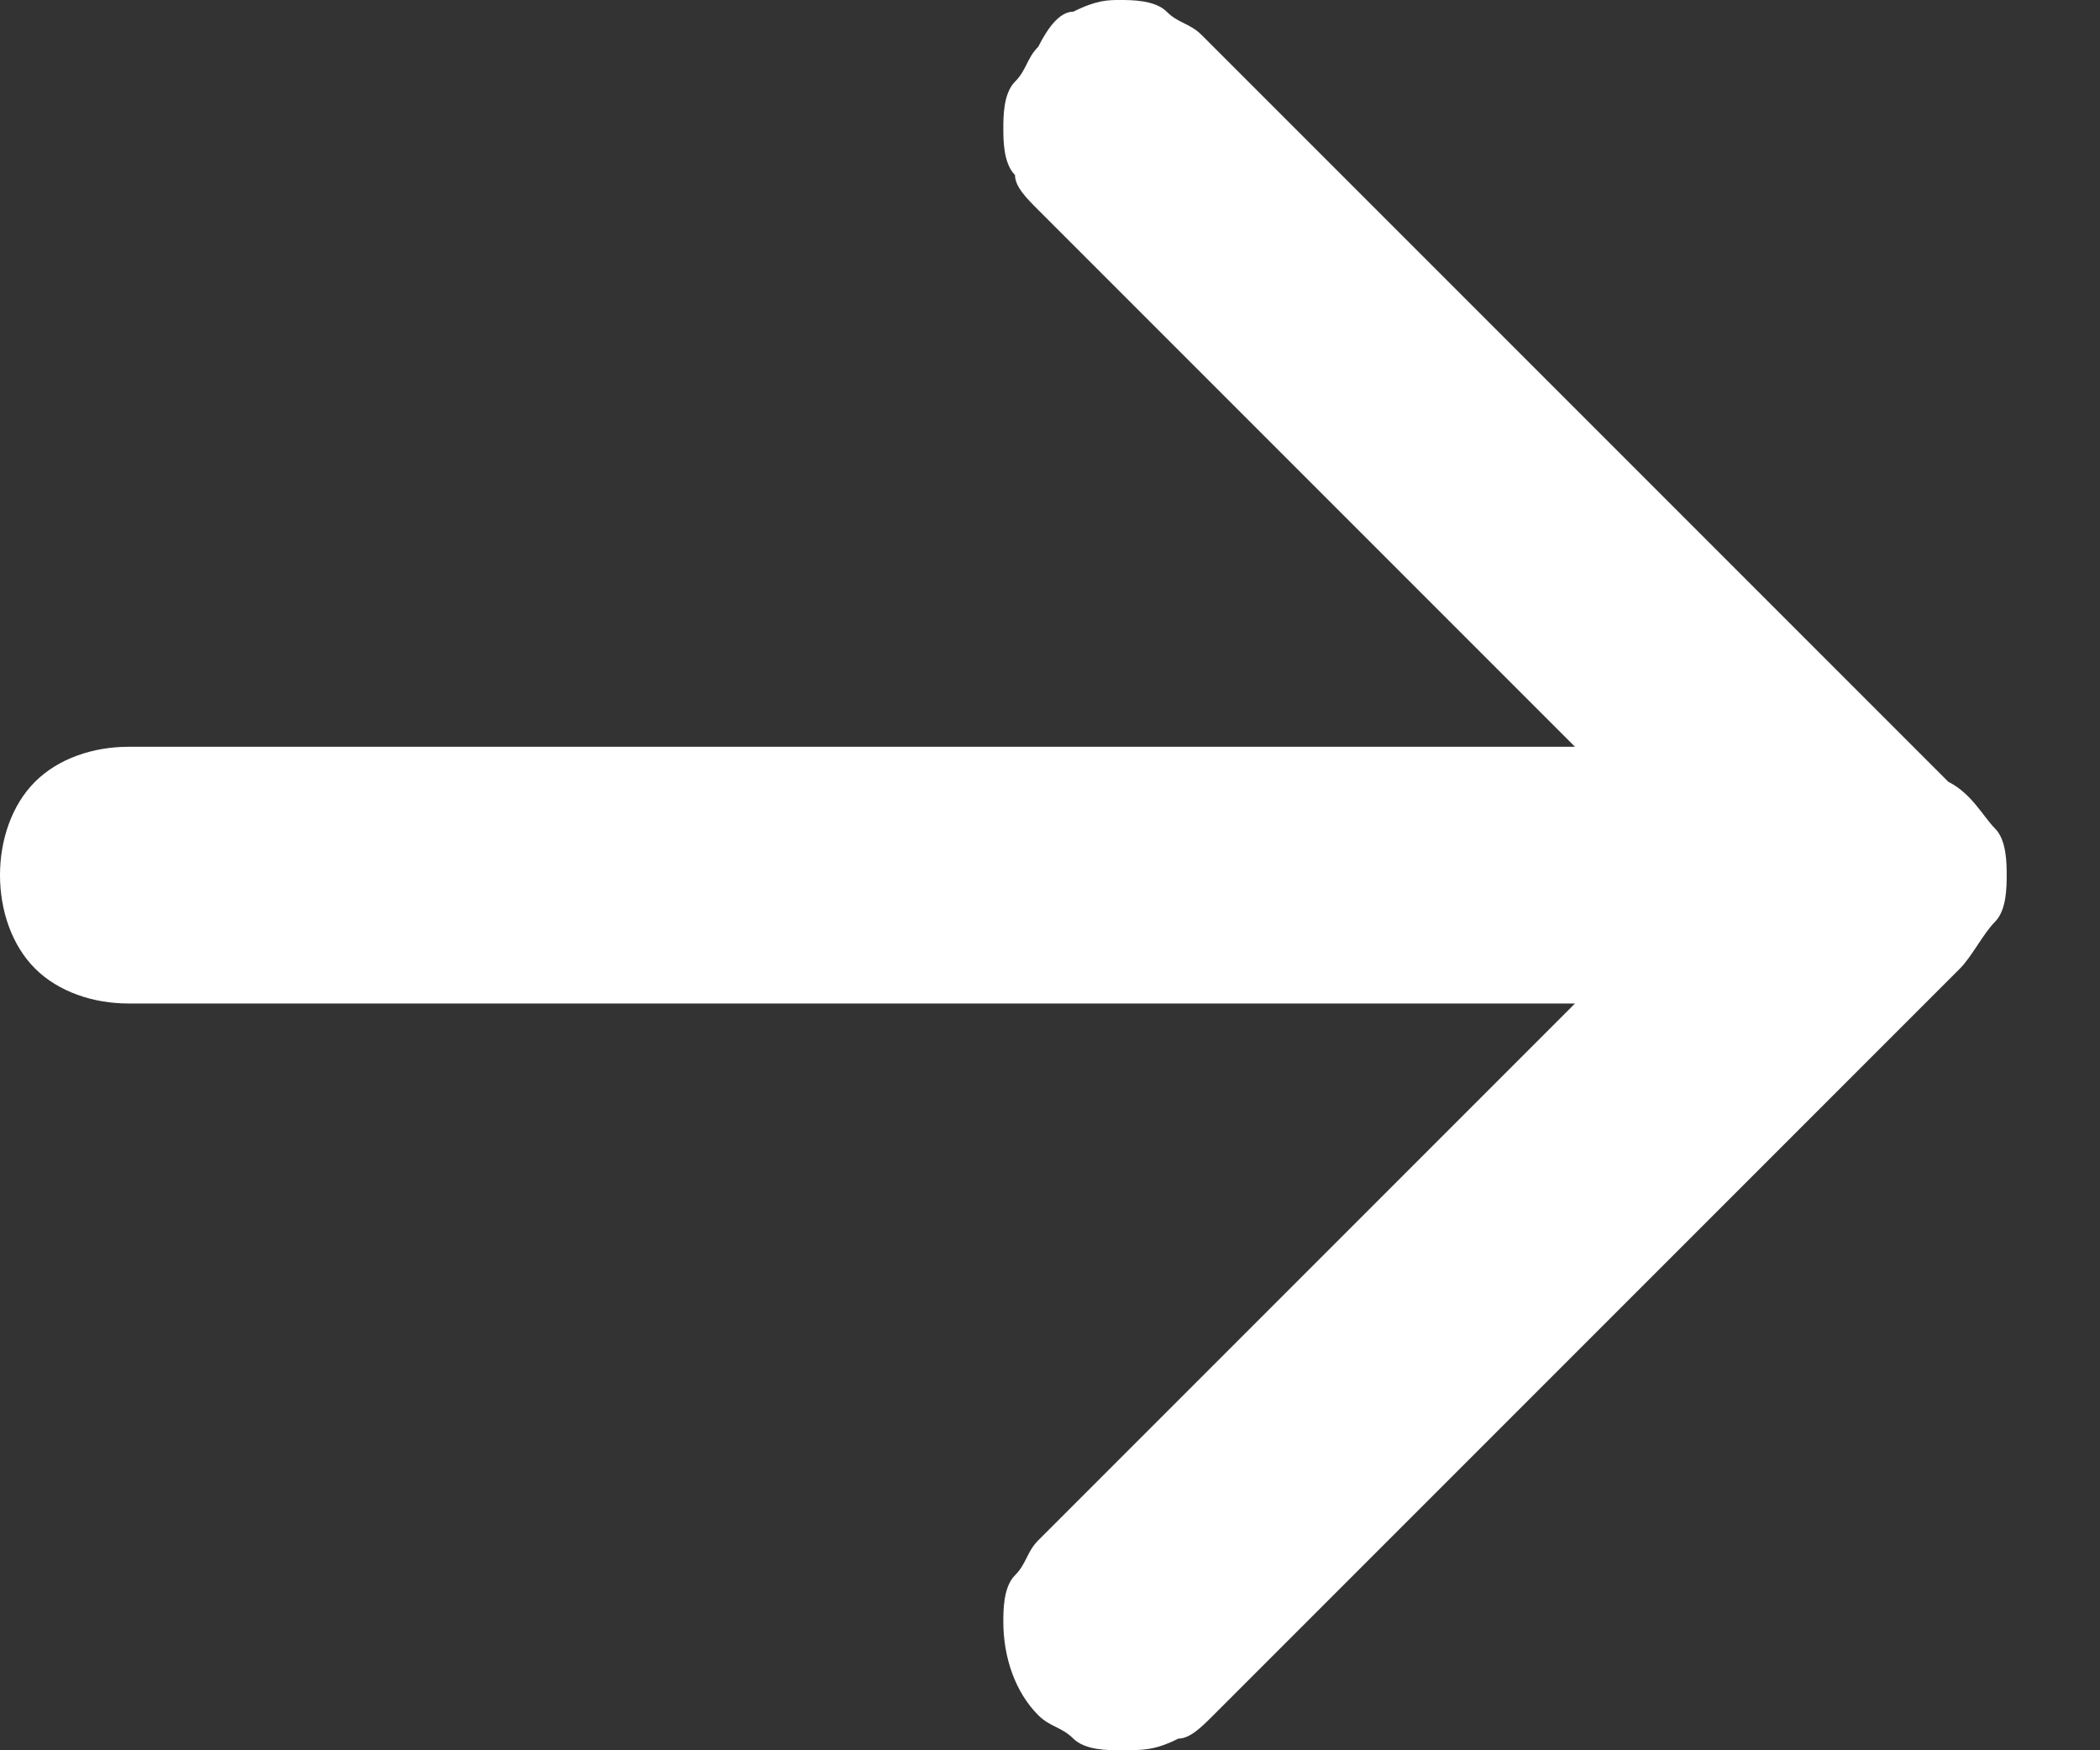 <?xml version="1.0" encoding="utf-8"?>
<!-- Generator: Adobe Illustrator 25.4.1, SVG Export Plug-In . SVG Version: 6.00 Build 0)  -->
<svg version="1.1" id="Capa_1" xmlns="http://www.w3.org/2000/svg" xmlns:xlink="http://www.w3.org/1999/xlink" x="0px" y="0px"
	 viewBox="0 0 18 15" style="enable-background:new 0 0 18 15;" xml:space="preserve">
<rect x="0" y="0" width="18" height="15" fill="#333333" stroke="none"/>
<style type="text/css">
	.st0{fill-rule:evenodd;clip-rule:evenodd;fill:#FFFFFF;}
</style>
<path class="st0" d="M0,7.5c0-0.3,0.1-0.6,0.3-0.8c0.2-0.2,0.5-0.3,0.8-0.3h12.4L8.9,1.8C8.8,1.7,8.7,1.6,8.7,1.5
	C8.6,1.4,8.6,1.2,8.6,1.1c0-0.1,0-0.3,0.1-0.4c0.1-0.1,0.1-0.2,0.2-0.3C9,0.2,9.1,0.1,9.2,0.1C9.4,0,9.5,0,9.6,0
	c0.1,0,0.3,0,0.4,0.1c0.1,0.1,0.2,0.1,0.3,0.2l6.4,6.4C16.9,6.8,17,7,17.1,7.1c0.1,0.1,0.1,0.3,0.1,0.4s0,0.3-0.1,0.4
	C17,8,16.9,8.2,16.8,8.3l-6.4,6.4c-0.1,0.1-0.2,0.2-0.3,0.2C9.9,15,9.8,15,9.6,15c-0.1,0-0.3,0-0.4-0.1c-0.1-0.1-0.2-0.1-0.3-0.2
	c-0.2-0.2-0.3-0.5-0.3-0.8c0-0.1,0-0.3,0.1-0.4c0.1-0.1,0.1-0.2,0.2-0.3l4.6-4.6l-12.4,0c-0.3,0-0.6-0.1-0.8-0.3
	C0.1,8.1,0,7.8,0,7.5L0,7.5z"/>
</svg>
